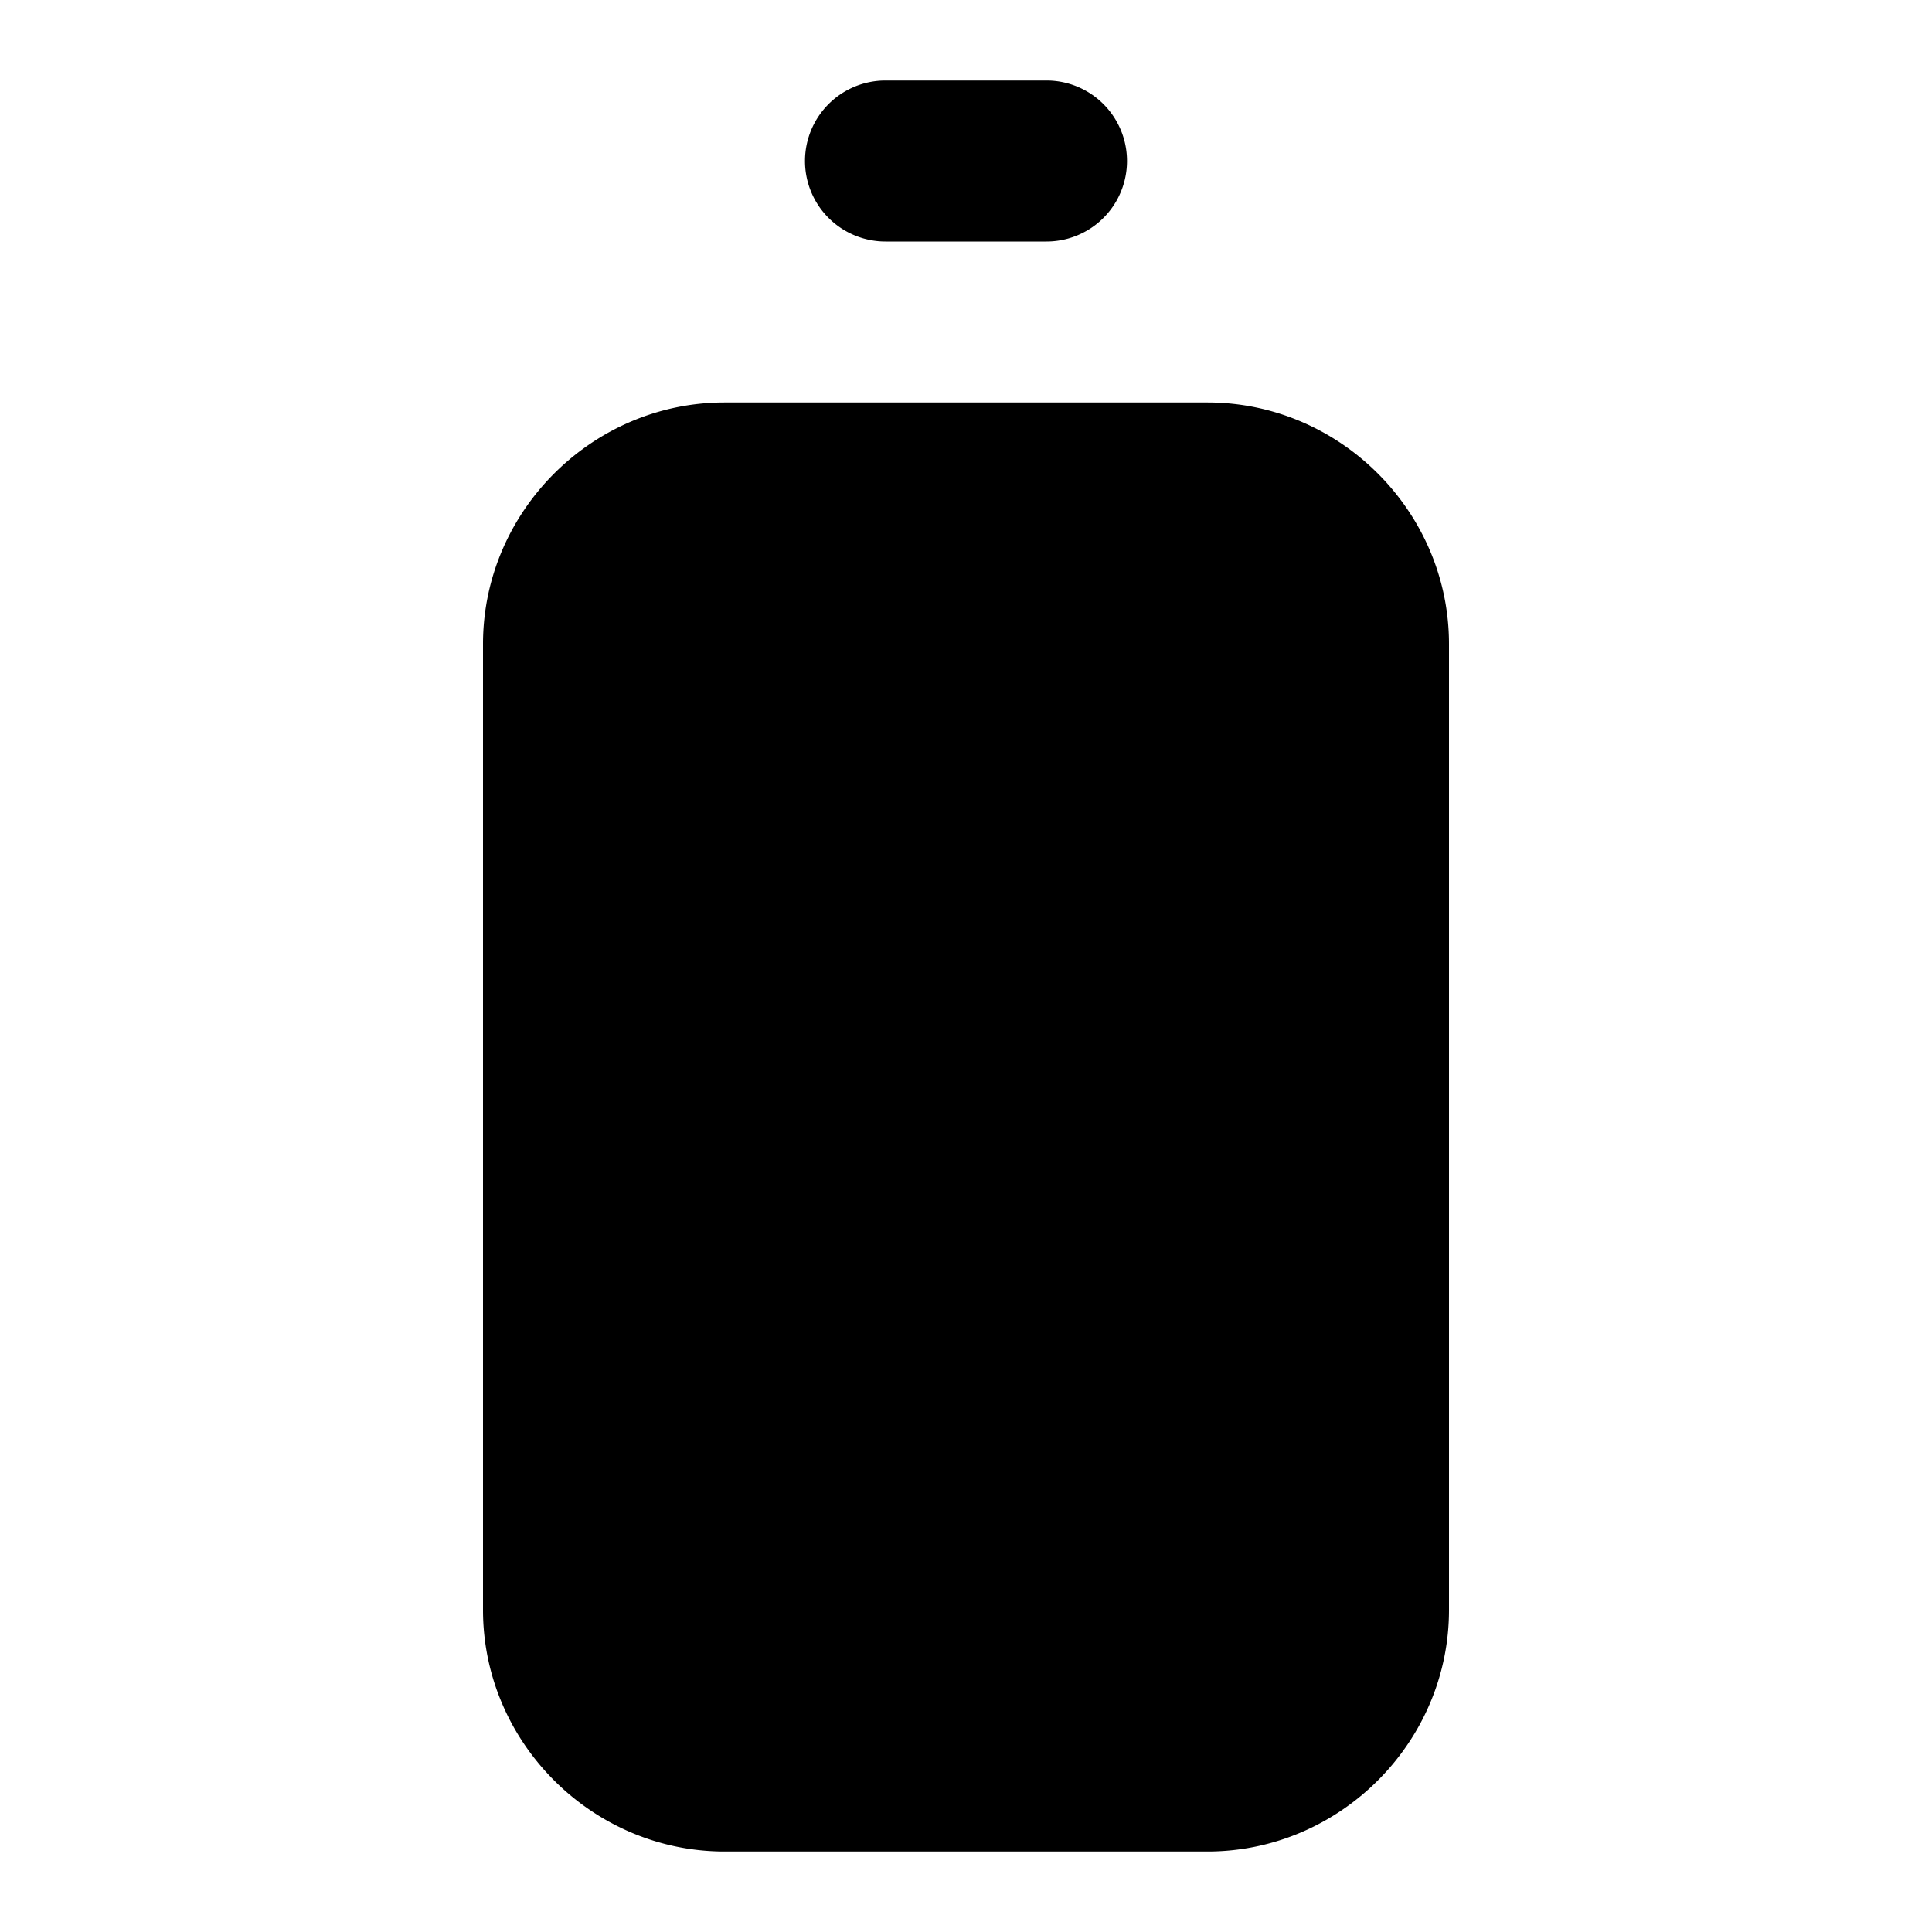 <svg xmlns="http://www.w3.org/2000/svg" xml:space="preserve" width="24" height="24" viewBox="0 0 24 24"><path d="M6 20c0 1.645 1.355 3 3 3h6c1.645 0 3-1.355 3-3V8c0-1.645-1.355-3-3-3H9C7.355 5 6 6.355 6 8zm4-18a1 1 0 0 0 1 1h2a1 1 0 1 0 0-2h-2a1 1 0 0 0-1 1z"/></svg>